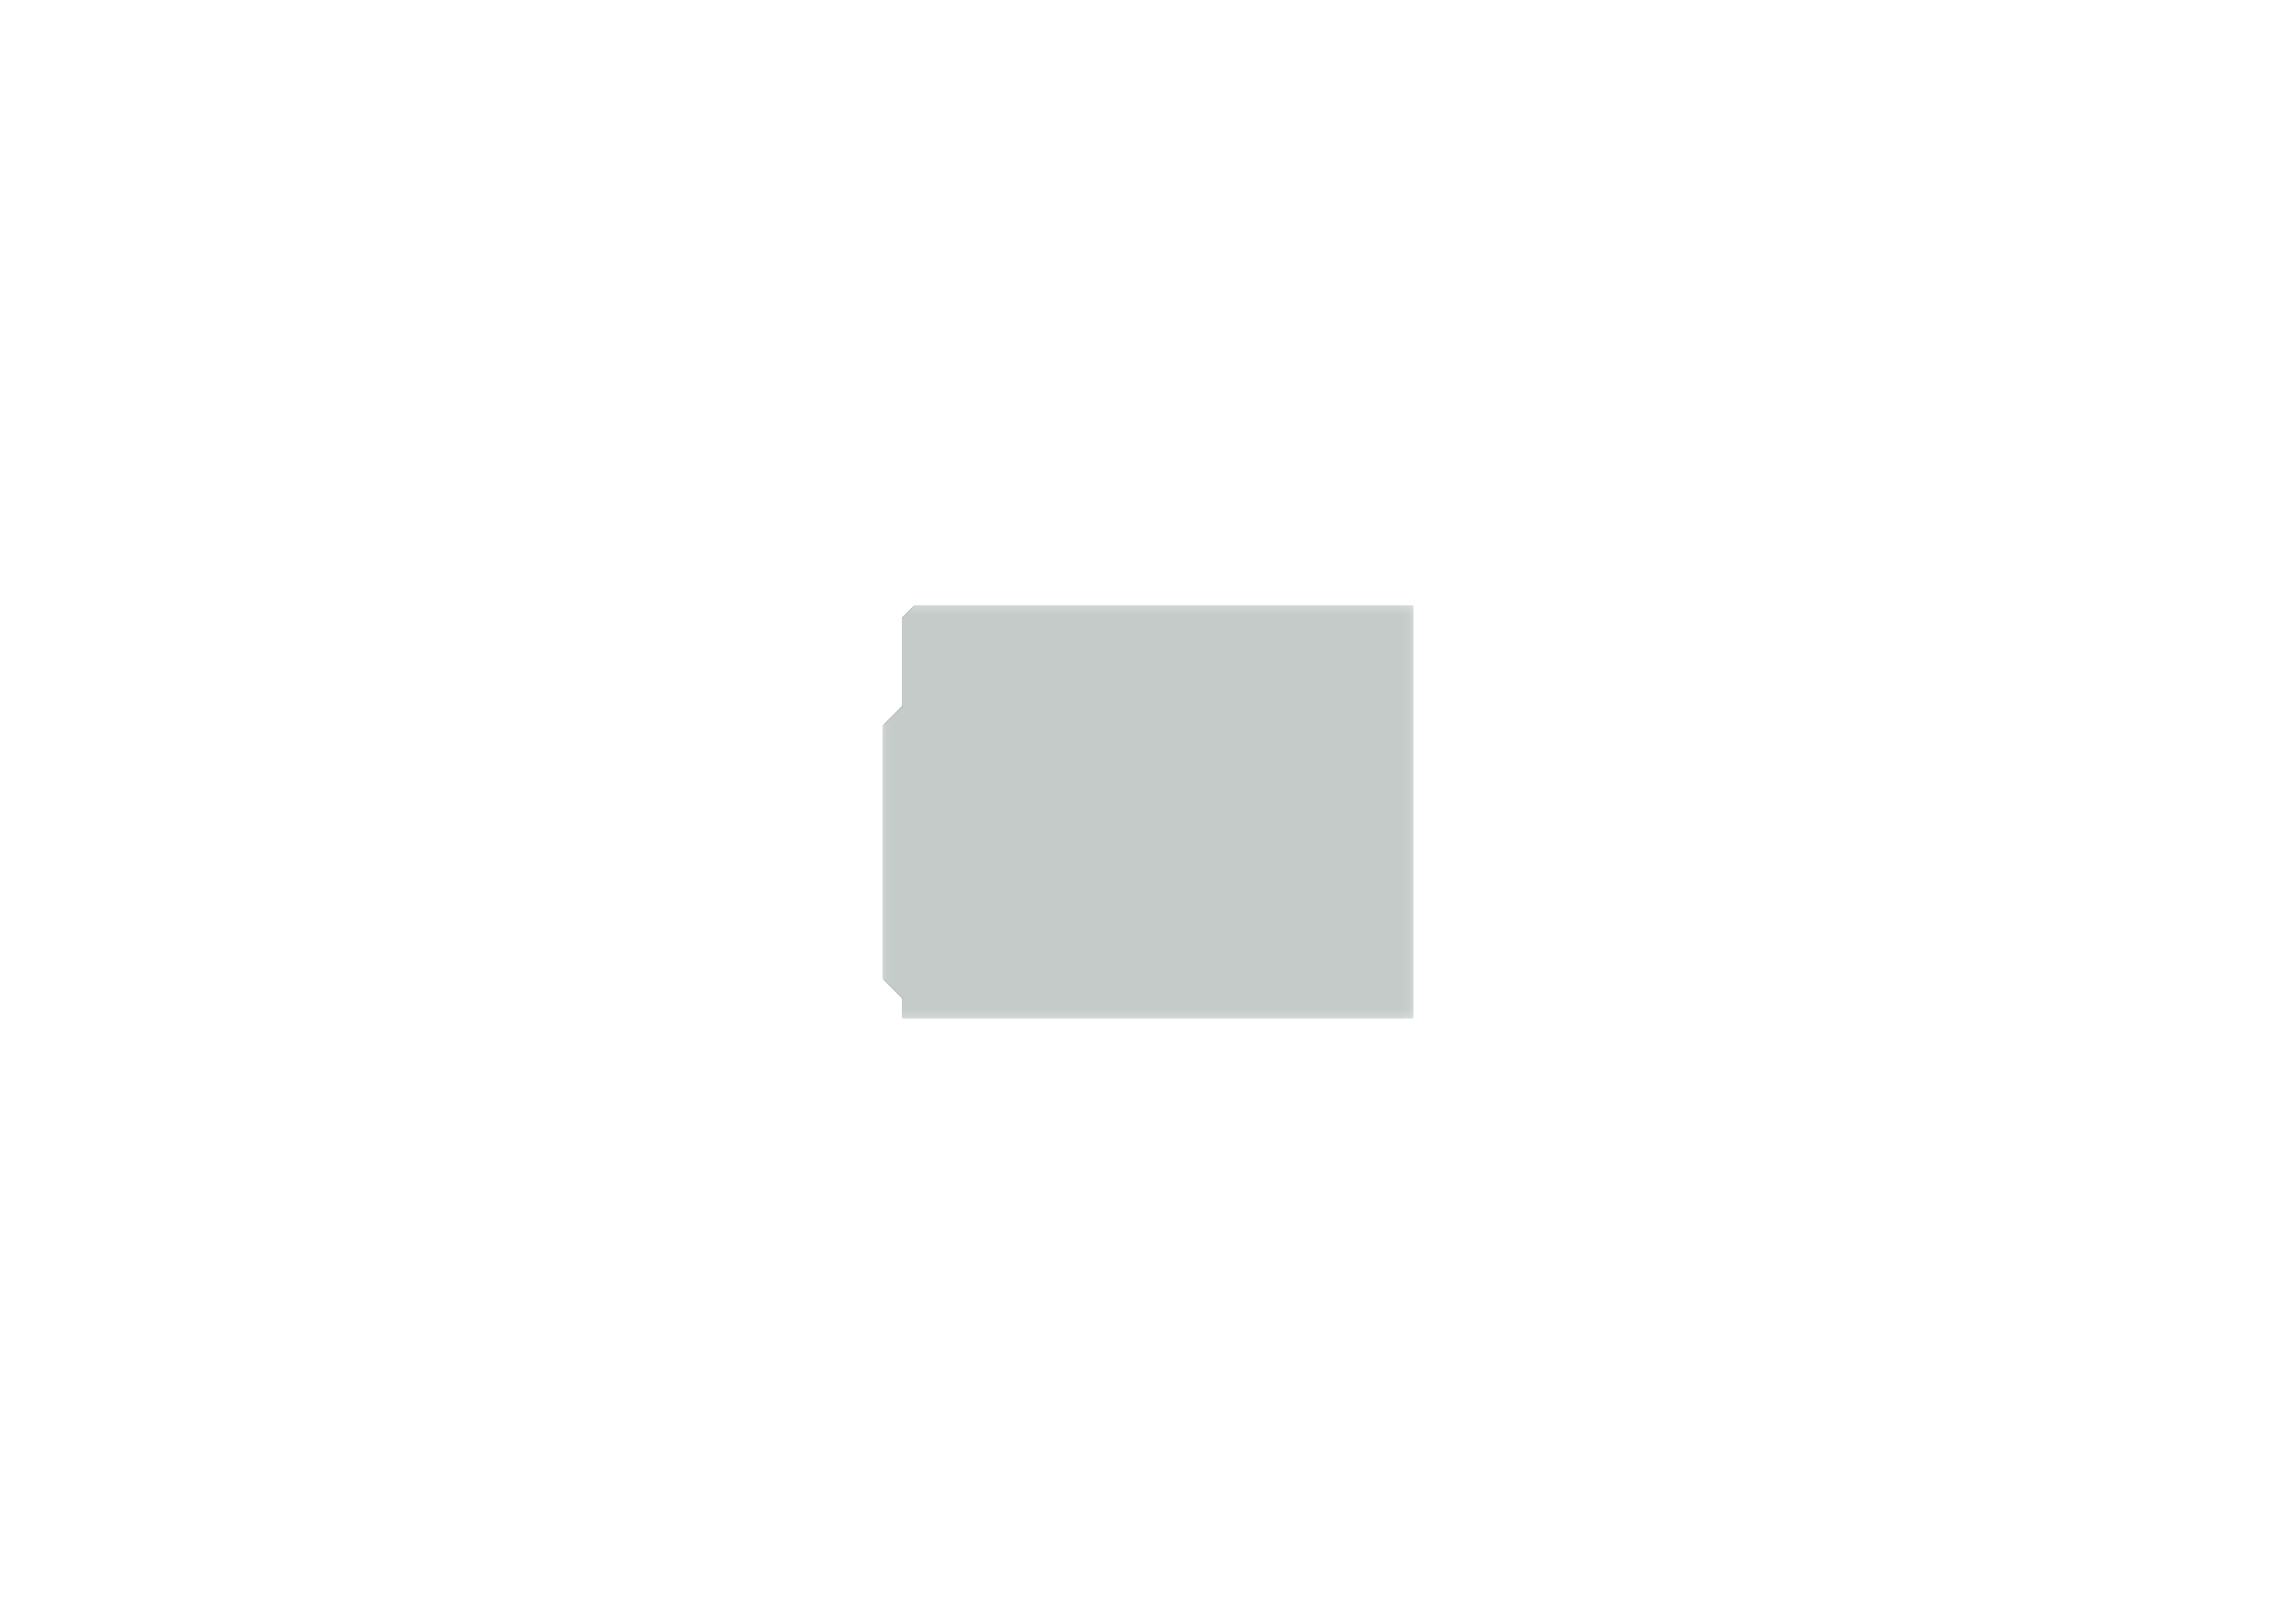 <?xml version='1.0' encoding='ASCII' standalone='yes'?>
<svg xmlns="http://www.w3.org/2000/svg" version="1.1" width="297.002mm" height="210.007mm" viewBox="0 0 297.002 210.007">
            <title>Picture generated by PcbDraw </title>
            <desc>Picture generated by PcbDraw</desc>
        <defs><clipPath id="cut-off"><path d=" M 114.211 131.674 L 180.251 131.674 L 180.251 129.134 L 182.791 126.594 L 182.791 93.828 L 180.251 91.288 L 180.251 79.858 L 178.727 78.334 L 114.211 78.334 L 114.211 131.674 " style="fill-rule: evenodd;"/></clipPath><mask id="pads-mask-silkscreen"><rect x="114.084" y="78.207" width="68.834" height="53.594" fill="white"/><g style="fill:#000000; fill-opacity:0.0;  stroke:#000000; stroke-width:0; stroke-opacity:1;  stroke-linecap:round; stroke-linejoin:round;">
<g style="fill:#000000; fill-opacity:1;  stroke:#000000; stroke-width:0; stroke-opacity:1;  stroke-linecap:round; stroke-linejoin:round;">
<circle cx="145.199" cy="103.988" r="0.991"/> 
</g>
<g style="fill:#000000; fill-opacity:1;  stroke:#000000; stroke-width:0; stroke-opacity:1;  stroke-linecap:round; stroke-linejoin:round;">
<circle cx="145.199" cy="106.528" r="0.991"/> 
</g>
<g style="fill:#000000; fill-opacity:1;  stroke:#000000; stroke-width:0; stroke-opacity:1;  stroke-linecap:round; stroke-linejoin:round;">
<circle cx="145.199" cy="109.068" r="0.991"/> 
</g>
<g style="fill:#000000; fill-opacity:1;  stroke:#000000; stroke-width:0; stroke-opacity:1;  stroke-linecap:round; stroke-linejoin:round;">
<circle cx="145.199" cy="111.608" r="0.991"/> 
</g>
<g style="fill:#000000; fill-opacity:1;  stroke:#000000; stroke-width:0; stroke-opacity:1;  stroke-linecap:round; stroke-linejoin:round;">
<circle cx="137.384" cy="89.975" r="0.55"/> 
</g>
<g style="fill:#000000; fill-opacity:1;  stroke:#000000; stroke-width:0; stroke-opacity:1;  stroke-linecap:round; stroke-linejoin:round;">
<circle cx="137.384" cy="111.075" r="0.8"/> 
</g>
<g style="fill:#000000; fill-opacity:1;  stroke:#000000; stroke-width:0; stroke-opacity:1;  stroke-linecap:round; stroke-linejoin:round;">
<path style="fill:#000000; fill-opacity:1;  stroke:#000000; stroke-width:0; stroke-opacity:1;  stroke-linecap:round; stroke-linejoin:round;fill-rule:evenodd;" d="M 164.04,124.845 164.05,124.833 164.571,124.312 164.627,124.284 164.643,124.282 165.379,124.282 165.439,124.302 165.451,124.312 165.972,124.833 166,124.889 166.002,124.905 166.002,125.641 165.982,125.701 165.972,125.713 165.451,126.234 165.395,126.262 165.379,126.263 164.643,126.263 164.583,126.244 164.571,126.234 164.05,125.713 164.022,125.657 164.02,125.641 164.02,124.905 Z"/> 
<path style="fill:#000000; fill-opacity:1;  stroke:#000000; stroke-width:0; stroke-opacity:1;  stroke-linecap:round; stroke-linejoin:round;fill-rule:evenodd;" d="M 166.58,124.845 166.59,124.833 167.111,124.312 167.167,124.284 167.183,124.282 167.919,124.282 167.979,124.302 167.991,124.312 168.512,124.833 168.54,124.889 168.542,124.905 168.542,125.641 168.522,125.701 168.512,125.713 167.991,126.234 167.935,126.262 167.919,126.263 167.183,126.263 167.123,126.244 167.111,126.234 166.59,125.713 166.562,125.657 166.56,125.641 166.56,124.905 Z"/> 
<path style="fill:#000000; fill-opacity:1;  stroke:#000000; stroke-width:0; stroke-opacity:1;  stroke-linecap:round; stroke-linejoin:round;fill-rule:evenodd;" d="M 169.12,124.845 169.13,124.833 169.651,124.312 169.707,124.284 169.723,124.282 170.459,124.282 170.519,124.302 170.531,124.312 171.052,124.833 171.08,124.889 171.082,124.905 171.082,125.641 171.062,125.701 171.052,125.713 170.531,126.234 170.475,126.262 170.459,126.263 169.723,126.263 169.663,126.244 169.651,126.234 169.13,125.713 169.102,125.657 169.101,125.641 169.101,124.905 Z"/> 
<path style="fill:#000000; fill-opacity:1;  stroke:#000000; stroke-width:0; stroke-opacity:1;  stroke-linecap:round; stroke-linejoin:round;fill-rule:evenodd;" d="M 171.66,124.845 171.67,124.833 172.191,124.312 172.247,124.284 172.263,124.282 172.999,124.282 173.059,124.302 173.071,124.312 173.592,124.833 173.62,124.889 173.622,124.905 173.622,125.641 173.602,125.701 173.592,125.713 173.071,126.234 173.015,126.262 172.999,126.263 172.263,126.263 172.203,126.244 172.191,126.234 171.67,125.713 171.642,125.657 171.641,125.641 171.641,124.905 Z"/> 
<path style="fill:#000000; fill-opacity:1;  stroke:#000000; stroke-width:0; stroke-opacity:1;  stroke-linecap:round; stroke-linejoin:round;fill-rule:evenodd;" d="M 174.2,124.845 174.21,124.833 174.731,124.312 174.787,124.284 174.803,124.282 175.539,124.282 175.599,124.302 175.611,124.312 176.132,124.833 176.16,124.889 176.162,124.905 176.162,125.641 176.142,125.701 176.132,125.713 175.611,126.234 175.555,126.262 175.539,126.263 174.803,126.263 174.743,126.244 174.731,126.234 174.21,125.713 174.182,125.657 174.18,125.641 174.18,124.905 Z"/> 
<path style="fill:#000000; fill-opacity:1;  stroke:#000000; stroke-width:0; stroke-opacity:1;  stroke-linecap:round; stroke-linejoin:round;fill-rule:evenodd;" d="M 176.74,124.845 176.75,124.833 177.271,124.312 177.327,124.284 177.343,124.282 178.079,124.282 178.139,124.302 178.151,124.312 178.672,124.833 178.7,124.889 178.702,124.905 178.702,125.641 178.682,125.701 178.672,125.713 178.151,126.234 178.095,126.262 178.079,126.263 177.343,126.263 177.283,126.244 177.271,126.234 176.75,125.713 176.722,125.657 176.72,125.641 176.72,124.905 Z"/> 
</g>
<g style="fill:#000000; fill-opacity:1;  stroke:#000000; stroke-width:0; stroke-opacity:1;  stroke-linecap:round; stroke-linejoin:round;">
<path style="fill:#000000; fill-opacity:1;  stroke:#000000; stroke-width:0; stroke-opacity:1;  stroke-linecap:round; stroke-linejoin:round;fill-rule:evenodd;" d="M 178.682,85.061 178.672,85.073 178.151,85.594 178.095,85.622 178.079,85.623 177.343,85.623 177.283,85.604 177.271,85.594 176.75,85.073 176.722,85.017 176.72,85.001 176.72,84.265 176.74,84.205 176.75,84.193 177.271,83.672 177.327,83.644 177.343,83.642 178.079,83.642 178.139,83.662 178.151,83.672 178.672,84.193 178.7,84.249 178.702,84.265 178.702,85.001 Z"/> 
<path style="fill:#000000; fill-opacity:1;  stroke:#000000; stroke-width:0; stroke-opacity:1;  stroke-linecap:round; stroke-linejoin:round;fill-rule:evenodd;" d="M 176.142,85.061 176.132,85.073 175.611,85.594 175.555,85.622 175.539,85.623 174.803,85.623 174.743,85.604 174.731,85.594 174.21,85.073 174.182,85.017 174.18,85.001 174.18,84.265 174.2,84.205 174.21,84.193 174.731,83.672 174.787,83.644 174.803,83.642 175.539,83.642 175.599,83.662 175.611,83.672 176.132,84.193 176.16,84.249 176.162,84.265 176.162,85.001 Z"/> 
<path style="fill:#000000; fill-opacity:1;  stroke:#000000; stroke-width:0; stroke-opacity:1;  stroke-linecap:round; stroke-linejoin:round;fill-rule:evenodd;" d="M 173.602,85.061 173.592,85.073 173.071,85.594 173.015,85.622 172.999,85.623 172.263,85.623 172.203,85.604 172.191,85.594 171.67,85.073 171.642,85.017 171.641,85.001 171.641,84.265 171.66,84.205 171.67,84.193 172.191,83.672 172.247,83.644 172.263,83.642 172.999,83.642 173.059,83.662 173.071,83.672 173.592,84.193 173.62,84.249 173.622,84.265 173.622,85.001 Z"/> 
<path style="fill:#000000; fill-opacity:1;  stroke:#000000; stroke-width:0; stroke-opacity:1;  stroke-linecap:round; stroke-linejoin:round;fill-rule:evenodd;" d="M 171.062,85.061 171.052,85.073 170.531,85.594 170.475,85.622 170.459,85.623 169.723,85.623 169.663,85.604 169.651,85.594 169.13,85.073 169.102,85.017 169.101,85.001 169.101,84.265 169.12,84.205 169.13,84.193 169.651,83.672 169.707,83.644 169.723,83.642 170.459,83.642 170.519,83.662 170.531,83.672 171.052,84.193 171.08,84.249 171.082,84.265 171.082,85.001 Z"/> 
<path style="fill:#000000; fill-opacity:1;  stroke:#000000; stroke-width:0; stroke-opacity:1;  stroke-linecap:round; stroke-linejoin:round;fill-rule:evenodd;" d="M 168.522,85.061 168.512,85.073 167.991,85.594 167.935,85.622 167.919,85.623 167.183,85.623 167.123,85.604 167.111,85.594 166.59,85.073 166.562,85.017 166.56,85.001 166.56,84.265 166.58,84.205 166.59,84.193 167.111,83.672 167.167,83.644 167.183,83.642 167.919,83.642 167.979,83.662 167.991,83.672 168.512,84.193 168.54,84.249 168.542,84.265 168.542,85.001 Z"/> 
<path style="fill:#000000; fill-opacity:1;  stroke:#000000; stroke-width:0; stroke-opacity:1;  stroke-linecap:round; stroke-linejoin:round;fill-rule:evenodd;" d="M 165.982,85.061 165.972,85.073 165.451,85.594 165.395,85.622 165.379,85.623 164.643,85.623 164.583,85.604 164.571,85.594 164.05,85.073 164.022,85.017 164.02,85.001 164.02,84.265 164.04,84.205 164.05,84.193 164.571,83.672 164.627,83.644 164.643,83.642 165.379,83.642 165.439,83.662 165.451,83.672 165.972,84.193 166,84.249 166.002,84.265 166.002,85.001 Z"/> 
<path style="fill:#000000; fill-opacity:1;  stroke:#000000; stroke-width:0; stroke-opacity:1;  stroke-linecap:round; stroke-linejoin:round;fill-rule:evenodd;" d="M 163.442,85.061 163.432,85.073 162.911,85.594 162.855,85.622 162.839,85.623 162.103,85.623 162.043,85.604 162.031,85.594 161.51,85.073 161.482,85.017 161.481,85.001 161.481,84.265 161.5,84.205 161.51,84.193 162.031,83.672 162.087,83.644 162.103,83.642 162.839,83.642 162.899,83.662 162.911,83.672 163.432,84.193 163.46,84.249 163.462,84.265 163.462,85.001 Z"/> 
<path style="fill:#000000; fill-opacity:1;  stroke:#000000; stroke-width:0; stroke-opacity:1;  stroke-linecap:round; stroke-linejoin:round;fill-rule:evenodd;" d="M 160.902,85.061 160.892,85.073 160.371,85.594 160.315,85.622 160.299,85.623 159.563,85.623 159.503,85.604 159.491,85.594 158.97,85.073 158.942,85.017 158.94,85.001 158.94,84.265 158.96,84.205 158.97,84.193 159.491,83.672 159.547,83.644 159.563,83.642 160.299,83.642 160.359,83.662 160.371,83.672 160.892,84.193 160.92,84.249 160.922,84.265 160.922,85.001 Z"/> 
</g>
<g style="fill:#000000; fill-opacity:1;  stroke:#000000; stroke-width:0; stroke-opacity:1;  stroke-linecap:round; stroke-linejoin:round;">
<path style="fill:#000000; fill-opacity:1;  stroke:#000000; stroke-width:0; stroke-opacity:1;  stroke-linecap:round; stroke-linejoin:round;fill-rule:evenodd;" d="M 160.902,125.701 160.892,125.713 160.371,126.234 160.315,126.262 160.299,126.263 159.563,126.263 159.503,126.244 159.491,126.234 158.97,125.713 158.942,125.657 158.94,125.641 158.94,124.905 158.96,124.845 158.97,124.833 159.491,124.312 159.547,124.284 159.563,124.282 160.299,124.282 160.359,124.302 160.371,124.312 160.892,124.833 160.92,124.889 160.922,124.905 160.922,125.641 Z"/> 
<path style="fill:#000000; fill-opacity:1;  stroke:#000000; stroke-width:0; stroke-opacity:1;  stroke-linecap:round; stroke-linejoin:round;fill-rule:evenodd;" d="M 158.362,125.701 158.352,125.713 157.831,126.234 157.775,126.262 157.759,126.263 157.023,126.263 156.963,126.244 156.951,126.234 156.43,125.713 156.402,125.657 156.4,125.641 156.4,124.905 156.42,124.845 156.43,124.833 156.951,124.312 157.007,124.284 157.023,124.282 157.759,124.282 157.819,124.302 157.831,124.312 158.352,124.833 158.38,124.889 158.382,124.905 158.382,125.641 Z"/> 
<path style="fill:#000000; fill-opacity:1;  stroke:#000000; stroke-width:0; stroke-opacity:1;  stroke-linecap:round; stroke-linejoin:round;fill-rule:evenodd;" d="M 155.822,125.701 155.812,125.713 155.291,126.234 155.235,126.262 155.219,126.263 154.483,126.263 154.423,126.244 154.411,126.234 153.89,125.713 153.862,125.657 153.861,125.641 153.861,124.905 153.88,124.845 153.89,124.833 154.411,124.312 154.467,124.284 154.483,124.282 155.219,124.282 155.279,124.302 155.291,124.312 155.812,124.833 155.84,124.889 155.842,124.905 155.842,125.641 Z"/> 
<path style="fill:#000000; fill-opacity:1;  stroke:#000000; stroke-width:0; stroke-opacity:1;  stroke-linecap:round; stroke-linejoin:round;fill-rule:evenodd;" d="M 153.282,125.701 153.272,125.713 152.751,126.234 152.695,126.262 152.679,126.263 151.943,126.263 151.883,126.244 151.871,126.234 151.35,125.713 151.322,125.657 151.321,125.641 151.321,124.905 151.34,124.845 151.35,124.833 151.871,124.312 151.927,124.284 151.943,124.282 152.679,124.282 152.739,124.302 152.751,124.312 153.272,124.833 153.3,124.889 153.302,124.905 153.302,125.641 Z"/> 
<path style="fill:#000000; fill-opacity:1;  stroke:#000000; stroke-width:0; stroke-opacity:1;  stroke-linecap:round; stroke-linejoin:round;fill-rule:evenodd;" d="M 150.742,125.701 150.732,125.713 150.211,126.234 150.155,126.262 150.139,126.263 149.403,126.263 149.343,126.244 149.331,126.234 148.81,125.713 148.782,125.657 148.78,125.641 148.78,124.905 148.8,124.845 148.81,124.833 149.331,124.312 149.387,124.284 149.403,124.282 150.139,124.282 150.199,124.302 150.211,124.312 150.732,124.833 150.76,124.889 150.762,124.905 150.762,125.641 Z"/> 
<path style="fill:#000000; fill-opacity:1;  stroke:#000000; stroke-width:0; stroke-opacity:1;  stroke-linecap:round; stroke-linejoin:round;fill-rule:evenodd;" d="M 148.202,125.701 148.192,125.713 147.671,126.234 147.615,126.262 147.599,126.263 146.863,126.263 146.803,126.244 146.791,126.234 146.27,125.713 146.242,125.657 146.24,125.641 146.24,124.905 146.26,124.845 146.27,124.833 146.791,124.312 146.847,124.284 146.863,124.282 147.599,124.282 147.659,124.302 147.671,124.312 148.192,124.833 148.22,124.889 148.222,124.905 148.222,125.641 Z"/> 
</g>
<g style="fill:#000000; fill-opacity:1;  stroke:#000000; stroke-width:0; stroke-opacity:1;  stroke-linecap:round; stroke-linejoin:round;">
<circle cx="165.138" cy="87.605" r="0.94"/> 
</g>
<g style="fill:#000000; fill-opacity:1;  stroke:#000000; stroke-width:0; stroke-opacity:1;  stroke-linecap:round; stroke-linejoin:round;">
<circle cx="167.678" cy="87.605" r="0.94"/> 
</g>
<g style="fill:#000000; fill-opacity:1;  stroke:#000000; stroke-width:0; stroke-opacity:1;  stroke-linecap:round; stroke-linejoin:round;">
<circle cx="170.218" cy="87.605" r="0.94"/> 
</g>
<g style="fill:#000000; fill-opacity:1;  stroke:#000000; stroke-width:0; stroke-opacity:1;  stroke-linecap:round; stroke-linejoin:round;">
<path style="fill:#000000; fill-opacity:1;  stroke:#000000; stroke-width:0; stroke-opacity:1;  stroke-linecap:round; stroke-linejoin:round;fill-rule:evenodd;" d="M 150.178,128.213 150.19,128.224 150.681,128.715 150.71,128.77 150.711,128.786 150.711,129.481 150.691,129.541 150.681,129.553 150.19,130.044 150.134,130.072 150.118,130.073 149.424,130.073 149.364,130.054 149.352,130.044 148.861,129.553 148.833,129.497 148.831,129.481 148.831,128.786 148.851,128.727 148.861,128.715 149.352,128.224 149.408,128.195 149.424,128.194 150.118,128.194 Z"/> 
<path style="fill:#000000; fill-opacity:1;  stroke:#000000; stroke-width:0; stroke-opacity:1;  stroke-linecap:round; stroke-linejoin:round;fill-rule:evenodd;" d="M 152.718,128.213 152.73,128.224 153.221,128.715 153.25,128.77 153.251,128.786 153.251,129.481 153.232,129.541 153.221,129.553 152.73,130.044 152.674,130.072 152.658,130.073 151.964,130.073 151.904,130.054 151.892,130.044 151.401,129.553 151.373,129.497 151.371,129.481 151.371,128.786 151.391,128.727 151.401,128.715 151.892,128.224 151.948,128.195 151.964,128.194 152.658,128.194 Z"/> 
<path style="fill:#000000; fill-opacity:1;  stroke:#000000; stroke-width:0; stroke-opacity:1;  stroke-linecap:round; stroke-linejoin:round;fill-rule:evenodd;" d="M 165.418,128.213 165.43,128.224 165.921,128.715 165.95,128.77 165.951,128.786 165.951,129.481 165.931,129.541 165.921,129.553 165.43,130.044 165.374,130.072 165.358,130.073 164.664,130.073 164.604,130.054 164.592,130.044 164.101,129.553 164.073,129.497 164.071,129.481 164.071,128.786 164.091,128.727 164.101,128.715 164.592,128.224 164.648,128.195 164.664,128.194 165.358,128.194 Z"/> 
<path style="fill:#000000; fill-opacity:1;  stroke:#000000; stroke-width:0; stroke-opacity:1;  stroke-linecap:round; stroke-linejoin:round;fill-rule:evenodd;" d="M 167.958,128.213 167.97,128.224 168.461,128.715 168.49,128.77 168.491,128.786 168.491,129.481 168.471,129.541 168.461,129.553 167.97,130.044 167.914,130.072 167.898,130.073 167.204,130.073 167.144,130.054 167.132,130.044 166.641,129.553 166.613,129.497 166.611,129.481 166.611,128.786 166.631,128.727 166.641,128.715 167.132,128.224 167.188,128.195 167.204,128.194 167.898,128.194 Z"/> 
<path style="fill:#000000; fill-opacity:1;  stroke:#000000; stroke-width:0; stroke-opacity:1;  stroke-linecap:round; stroke-linejoin:round;fill-rule:evenodd;" d="M 170.498,128.213 170.51,128.224 171.001,128.715 171.03,128.77 171.031,128.786 171.031,129.481 171.012,129.541 171.001,129.553 170.51,130.044 170.454,130.072 170.438,130.073 169.744,130.073 169.684,130.054 169.672,130.044 169.181,129.553 169.153,129.497 169.151,129.481 169.151,128.786 169.171,128.727 169.181,128.715 169.672,128.224 169.728,128.195 169.744,128.194 170.438,128.194 Z"/> 
<path style="fill:#000000; fill-opacity:1;  stroke:#000000; stroke-width:0; stroke-opacity:1;  stroke-linecap:round; stroke-linejoin:round;fill-rule:evenodd;" d="M 173.038,128.213 173.05,128.224 173.541,128.715 173.57,128.77 173.571,128.786 173.571,129.481 173.552,129.541 173.541,129.553 173.05,130.044 172.994,130.072 172.978,130.073 172.284,130.073 172.224,130.054 172.212,130.044 171.721,129.553 171.693,129.497 171.691,129.481 171.691,128.786 171.711,128.727 171.721,128.715 172.212,128.224 172.268,128.195 172.284,128.194 172.978,128.194 Z"/> 
<path style="fill:#000000; fill-opacity:1;  stroke:#000000; stroke-width:0; stroke-opacity:1;  stroke-linecap:round; stroke-linejoin:round;fill-rule:evenodd;" d="M 175.578,128.213 175.59,128.224 176.081,128.715 176.11,128.77 176.111,128.786 176.111,129.481 176.091,129.541 176.081,129.553 175.59,130.044 175.534,130.072 175.518,130.073 174.824,130.073 174.764,130.054 174.752,130.044 174.261,129.553 174.233,129.497 174.231,129.481 174.231,128.786 174.251,128.727 174.261,128.715 174.752,128.224 174.808,128.195 174.824,128.194 175.518,128.194 Z"/> 
<path style="fill:#000000; fill-opacity:1;  stroke:#000000; stroke-width:0; stroke-opacity:1;  stroke-linecap:round; stroke-linejoin:round;fill-rule:evenodd;" d="M 178.118,128.213 178.13,128.224 178.621,128.715 178.65,128.77 178.651,128.786 178.651,129.481 178.631,129.541 178.621,129.553 178.13,130.044 178.074,130.072 178.058,130.073 177.364,130.073 177.304,130.054 177.292,130.044 176.801,129.553 176.773,129.497 176.771,129.481 176.771,128.786 176.791,128.727 176.801,128.715 177.292,128.224 177.348,128.195 177.364,128.194 178.058,128.194 Z"/> 
<path style="fill:#000000; fill-opacity:1;  stroke:#000000; stroke-width:0; stroke-opacity:1;  stroke-linecap:round; stroke-linejoin:round;fill-rule:evenodd;" d="M 138.494,79.953 138.506,79.964 138.997,80.455 139.026,80.51 139.027,80.526 139.027,81.221 139.007,81.281 138.997,81.293 138.506,81.784 138.45,81.812 138.434,81.813 137.74,81.813 137.68,81.794 137.668,81.784 137.177,81.293 137.149,81.237 137.147,81.221 137.147,80.526 137.167,80.467 137.177,80.455 137.668,79.964 137.724,79.935 137.74,79.934 138.434,79.934 Z"/> 
<path style="fill:#000000; fill-opacity:1;  stroke:#000000; stroke-width:0; stroke-opacity:1;  stroke-linecap:round; stroke-linejoin:round;fill-rule:evenodd;" d="M 178.118,79.953 178.13,79.964 178.621,80.455 178.65,80.51 178.651,80.526 178.651,81.221 178.631,81.281 178.621,81.293 178.13,81.784 178.074,81.812 178.058,81.813 177.364,81.813 177.304,81.794 177.292,81.784 176.801,81.293 176.773,81.237 176.771,81.221 176.771,80.526 176.791,80.467 176.801,80.455 177.292,79.964 177.348,79.935 177.364,79.934 178.058,79.934 Z"/> 
<path style="fill:#000000; fill-opacity:1;  stroke:#000000; stroke-width:0; stroke-opacity:1;  stroke-linecap:round; stroke-linejoin:round;fill-rule:evenodd;" d="M 175.578,79.953 175.59,79.964 176.081,80.455 176.11,80.51 176.111,80.526 176.111,81.221 176.091,81.281 176.081,81.293 175.59,81.784 175.534,81.812 175.518,81.813 174.824,81.813 174.764,81.794 174.752,81.784 174.261,81.293 174.233,81.237 174.231,81.221 174.231,80.526 174.251,80.467 174.261,80.455 174.752,79.964 174.808,79.935 174.824,79.934 175.518,79.934 Z"/> 
<path style="fill:#000000; fill-opacity:1;  stroke:#000000; stroke-width:0; stroke-opacity:1;  stroke-linecap:round; stroke-linejoin:round;fill-rule:evenodd;" d="M 173.038,79.953 173.05,79.964 173.541,80.455 173.57,80.51 173.571,80.526 173.571,81.221 173.552,81.281 173.541,81.293 173.05,81.784 172.994,81.812 172.978,81.813 172.284,81.813 172.224,81.794 172.212,81.784 171.721,81.293 171.693,81.237 171.691,81.221 171.691,80.526 171.711,80.467 171.721,80.455 172.212,79.964 172.268,79.935 172.284,79.934 172.978,79.934 Z"/> 
<path style="fill:#000000; fill-opacity:1;  stroke:#000000; stroke-width:0; stroke-opacity:1;  stroke-linecap:round; stroke-linejoin:round;fill-rule:evenodd;" d="M 170.498,79.953 170.51,79.964 171.001,80.455 171.03,80.51 171.031,80.526 171.031,81.221 171.012,81.281 171.001,81.293 170.51,81.784 170.454,81.812 170.438,81.813 169.744,81.813 169.684,81.794 169.672,81.784 169.181,81.293 169.153,81.237 169.151,81.221 169.151,80.526 169.171,80.467 169.181,80.455 169.672,79.964 169.728,79.935 169.744,79.934 170.438,79.934 Z"/> 
<path style="fill:#000000; fill-opacity:1;  stroke:#000000; stroke-width:0; stroke-opacity:1;  stroke-linecap:round; stroke-linejoin:round;fill-rule:evenodd;" d="M 167.958,79.953 167.97,79.964 168.461,80.455 168.49,80.51 168.491,80.526 168.491,81.221 168.471,81.281 168.461,81.293 167.97,81.784 167.914,81.812 167.898,81.813 167.204,81.813 167.144,81.794 167.132,81.784 166.641,81.293 166.613,81.237 166.611,81.221 166.611,80.526 166.631,80.467 166.641,80.455 167.132,79.964 167.188,79.935 167.204,79.934 167.898,79.934 Z"/> 
<path style="fill:#000000; fill-opacity:1;  stroke:#000000; stroke-width:0; stroke-opacity:1;  stroke-linecap:round; stroke-linejoin:round;fill-rule:evenodd;" d="M 165.418,79.953 165.43,79.964 165.921,80.455 165.95,80.51 165.951,80.526 165.951,81.221 165.931,81.281 165.921,81.293 165.43,81.784 165.374,81.812 165.358,81.813 164.664,81.813 164.604,81.794 164.592,81.784 164.101,81.293 164.073,81.237 164.071,81.221 164.071,80.526 164.091,80.467 164.101,80.455 164.592,79.964 164.648,79.935 164.664,79.934 165.358,79.934 Z"/> 
<path style="fill:#000000; fill-opacity:1;  stroke:#000000; stroke-width:0; stroke-opacity:1;  stroke-linecap:round; stroke-linejoin:round;fill-rule:evenodd;" d="M 162.878,79.953 162.89,79.964 163.381,80.455 163.41,80.51 163.411,80.526 163.411,81.221 163.392,81.281 163.381,81.293 162.89,81.784 162.834,81.812 162.818,81.813 162.124,81.813 162.064,81.794 162.052,81.784 161.561,81.293 161.533,81.237 161.531,81.221 161.531,80.526 161.551,80.467 161.561,80.455 162.052,79.964 162.108,79.935 162.124,79.934 162.818,79.934 Z"/> 
<path style="fill:#000000; fill-opacity:1;  stroke:#000000; stroke-width:0; stroke-opacity:1;  stroke-linecap:round; stroke-linejoin:round;fill-rule:evenodd;" d="M 160.338,79.953 160.35,79.964 160.841,80.455 160.87,80.51 160.871,80.526 160.871,81.221 160.851,81.281 160.841,81.293 160.35,81.784 160.294,81.812 160.278,81.813 159.584,81.813 159.524,81.794 159.512,81.784 159.021,81.293 158.993,81.237 158.991,81.221 158.991,80.526 159.011,80.467 159.021,80.455 159.512,79.964 159.568,79.935 159.584,79.934 160.278,79.934 Z"/> 
<path style="fill:#000000; fill-opacity:1;  stroke:#000000; stroke-width:0; stroke-opacity:1;  stroke-linecap:round; stroke-linejoin:round;fill-rule:evenodd;" d="M 156.274,79.953 156.286,79.964 156.777,80.455 156.806,80.51 156.807,80.526 156.807,81.221 156.787,81.281 156.777,81.293 156.286,81.784 156.23,81.812 156.214,81.813 155.52,81.813 155.46,81.794 155.448,81.784 154.957,81.293 154.929,81.237 154.927,81.221 154.927,80.526 154.947,80.467 154.957,80.455 155.448,79.964 155.504,79.935 155.52,79.934 156.214,79.934 Z"/> 
<path style="fill:#000000; fill-opacity:1;  stroke:#000000; stroke-width:0; stroke-opacity:1;  stroke-linecap:round; stroke-linejoin:round;fill-rule:evenodd;" d="M 153.734,79.953 153.746,79.964 154.237,80.455 154.266,80.51 154.267,80.526 154.267,81.221 154.248,81.281 154.237,81.293 153.746,81.784 153.69,81.812 153.674,81.813 152.98,81.813 152.92,81.794 152.908,81.784 152.417,81.293 152.389,81.237 152.387,81.221 152.387,80.526 152.407,80.467 152.417,80.455 152.908,79.964 152.964,79.935 152.98,79.934 153.674,79.934 Z"/> 
<path style="fill:#000000; fill-opacity:1;  stroke:#000000; stroke-width:0; stroke-opacity:1;  stroke-linecap:round; stroke-linejoin:round;fill-rule:evenodd;" d="M 151.194,79.953 151.206,79.964 151.697,80.455 151.726,80.51 151.727,80.526 151.727,81.221 151.708,81.281 151.697,81.293 151.206,81.784 151.15,81.812 151.134,81.813 150.44,81.813 150.38,81.794 150.368,81.784 149.877,81.293 149.849,81.237 149.847,81.221 149.847,80.526 149.867,80.467 149.877,80.455 150.368,79.964 150.424,79.935 150.44,79.934 151.134,79.934 Z"/> 
<path style="fill:#000000; fill-opacity:1;  stroke:#000000; stroke-width:0; stroke-opacity:1;  stroke-linecap:round; stroke-linejoin:round;fill-rule:evenodd;" d="M 148.654,79.953 148.666,79.964 149.157,80.455 149.186,80.51 149.187,80.526 149.187,81.221 149.167,81.281 149.157,81.293 148.666,81.784 148.61,81.812 148.594,81.813 147.9,81.813 147.84,81.794 147.828,81.784 147.337,81.293 147.309,81.237 147.307,81.221 147.307,80.526 147.327,80.467 147.337,80.455 147.828,79.964 147.884,79.935 147.9,79.934 148.594,79.934 Z"/> 
<path style="fill:#000000; fill-opacity:1;  stroke:#000000; stroke-width:0; stroke-opacity:1;  stroke-linecap:round; stroke-linejoin:round;fill-rule:evenodd;" d="M 146.114,79.953 146.126,79.964 146.617,80.455 146.646,80.51 146.647,80.526 146.647,81.221 146.627,81.281 146.617,81.293 146.126,81.784 146.07,81.812 146.054,81.813 145.36,81.813 145.3,81.794 145.288,81.784 144.797,81.293 144.769,81.237 144.767,81.221 144.767,80.526 144.787,80.467 144.797,80.455 145.288,79.964 145.344,79.935 145.36,79.934 146.054,79.934 Z"/> 
<path style="fill:#000000; fill-opacity:1;  stroke:#000000; stroke-width:0; stroke-opacity:1;  stroke-linecap:round; stroke-linejoin:round;fill-rule:evenodd;" d="M 143.574,79.953 143.586,79.964 144.077,80.455 144.106,80.51 144.107,80.526 144.107,81.221 144.088,81.281 144.077,81.293 143.586,81.784 143.53,81.812 143.514,81.813 142.82,81.813 142.76,81.794 142.748,81.784 142.257,81.293 142.229,81.237 142.227,81.221 142.227,80.526 142.247,80.467 142.257,80.455 142.748,79.964 142.804,79.935 142.82,79.934 143.514,79.934 Z"/> 
<path style="fill:#000000; fill-opacity:1;  stroke:#000000; stroke-width:0; stroke-opacity:1;  stroke-linecap:round; stroke-linejoin:round;fill-rule:evenodd;" d="M 141.034,79.953 141.046,79.964 141.537,80.455 141.566,80.51 141.567,80.526 141.567,81.221 141.548,81.281 141.537,81.293 141.046,81.784 140.99,81.812 140.974,81.813 140.28,81.813 140.22,81.794 140.208,81.784 139.717,81.293 139.689,81.237 139.687,81.221 139.687,80.526 139.707,80.467 139.717,80.455 140.208,79.964 140.264,79.935 140.28,79.934 140.974,79.934 Z"/> 
<path style="fill:#000000; fill-opacity:1;  stroke:#000000; stroke-width:0; stroke-opacity:1;  stroke-linecap:round; stroke-linejoin:round;fill-rule:evenodd;" d="M 157.798,128.213 157.81,128.224 158.301,128.715 158.33,128.77 158.331,128.786 158.331,129.481 158.311,129.541 158.301,129.553 157.81,130.044 157.754,130.072 157.738,130.073 157.044,130.073 156.984,130.054 156.972,130.044 156.481,129.553 156.453,129.497 156.451,129.481 156.451,128.786 156.471,128.727 156.481,128.715 156.972,128.224 157.028,128.195 157.044,128.194 157.738,128.194 Z"/> 
<path style="fill:#000000; fill-opacity:1;  stroke:#000000; stroke-width:0; stroke-opacity:1;  stroke-linecap:round; stroke-linejoin:round;fill-rule:evenodd;" d="M 155.258,128.213 155.27,128.224 155.761,128.715 155.79,128.77 155.791,128.786 155.791,129.481 155.772,129.541 155.761,129.553 155.27,130.044 155.214,130.072 155.198,130.073 154.504,130.073 154.444,130.054 154.432,130.044 153.941,129.553 153.913,129.497 153.911,129.481 153.911,128.786 153.931,128.727 153.941,128.715 154.432,128.224 154.488,128.195 154.504,128.194 155.198,128.194 Z"/> 
<path style="fill:#000000; fill-opacity:1;  stroke:#000000; stroke-width:0; stroke-opacity:1;  stroke-linecap:round; stroke-linejoin:round;fill-rule:evenodd;" d="M 145.098,128.213 145.11,128.224 145.601,128.715 145.63,128.77 145.631,128.786 145.631,129.481 145.612,129.541 145.601,129.553 145.11,130.044 145.054,130.072 145.038,130.073 144.344,130.073 144.284,130.054 144.272,130.044 143.781,129.553 143.753,129.497 143.751,129.481 143.751,128.786 143.771,128.727 143.781,128.715 144.272,128.224 144.328,128.195 144.344,128.194 145.038,128.194 Z"/> 
<path style="fill:#000000; fill-opacity:1;  stroke:#000000; stroke-width:0; stroke-opacity:1;  stroke-linecap:round; stroke-linejoin:round;fill-rule:evenodd;" d="M 142.558,128.213 142.57,128.224 143.061,128.715 143.09,128.77 143.091,128.786 143.091,129.481 143.071,129.541 143.061,129.553 142.57,130.044 142.514,130.072 142.498,130.073 141.804,130.073 141.744,130.054 141.732,130.044 141.241,129.553 141.213,129.497 141.211,129.481 141.211,128.786 141.231,128.727 141.241,128.715 141.732,128.224 141.788,128.195 141.804,128.194 142.498,128.194 Z"/> 
<path style="fill:#000000; fill-opacity:1;  stroke:#000000; stroke-width:0; stroke-opacity:1;  stroke-linecap:round; stroke-linejoin:round;fill-rule:evenodd;" d="M 147.638,128.213 147.65,128.224 148.141,128.715 148.17,128.77 148.171,128.786 148.171,129.481 148.151,129.541 148.141,129.553 147.65,130.044 147.594,130.072 147.578,130.073 146.884,130.073 146.824,130.054 146.812,130.044 146.321,129.553 146.293,129.497 146.291,129.481 146.291,128.786 146.311,128.727 146.321,128.715 146.812,128.224 146.868,128.195 146.884,128.194 147.578,128.194 Z"/> 
<path style="fill:#000000; fill-opacity:1;  stroke:#000000; stroke-width:0; stroke-opacity:1;  stroke-linecap:round; stroke-linejoin:round;fill-rule:evenodd;" d="M 133.414,79.953 133.426,79.964 133.917,80.455 133.946,80.51 133.947,80.526 133.947,81.221 133.928,81.281 133.917,81.293 133.426,81.784 133.37,81.812 133.354,81.813 132.66,81.813 132.6,81.794 132.588,81.784 132.097,81.293 132.069,81.237 132.067,81.221 132.067,80.526 132.087,80.467 132.097,80.455 132.588,79.964 132.644,79.935 132.66,79.934 133.354,79.934 Z"/> 
<path style="fill:#000000; fill-opacity:1;  stroke:#000000; stroke-width:0; stroke-opacity:1;  stroke-linecap:round; stroke-linejoin:round;fill-rule:evenodd;" d="M 135.954,79.953 135.966,79.964 136.457,80.455 136.486,80.51 136.487,80.526 136.487,81.221 136.468,81.281 136.457,81.293 135.966,81.784 135.91,81.812 135.894,81.813 135.2,81.813 135.14,81.794 135.128,81.784 134.637,81.293 134.609,81.237 134.607,81.221 134.607,80.526 134.627,80.467 134.637,80.455 135.128,79.964 135.184,79.935 135.2,79.934 135.894,79.934 Z"/> 
<path style="fill:#000000; fill-opacity:1;  stroke:#000000; stroke-width:0; stroke-opacity:1;  stroke-linecap:round; stroke-linejoin:round;fill-rule:evenodd;" d="M 160.338,128.213 160.35,128.224 160.841,128.715 160.87,128.77 160.871,128.786 160.871,129.481 160.851,129.541 160.841,129.553 160.35,130.044 160.294,130.072 160.278,130.073 159.584,130.073 159.524,130.054 159.512,130.044 159.021,129.553 158.993,129.497 158.991,129.481 158.991,128.786 159.011,128.727 159.021,128.715 159.512,128.224 159.568,128.195 159.584,128.194 160.278,128.194 Z"/> 
</g>
<g style="fill:#000000; fill-opacity:1;  stroke:#000000; stroke-width:0; stroke-opacity:1;  stroke-linecap:round; stroke-linejoin:round;">
<path style="fill:#000000; fill-opacity:1;  stroke:#000000; stroke-width:0; stroke-opacity:1;  stroke-linecap:round; stroke-linejoin:round;fill-rule:evenodd;" d="M 137.116,84.205 137.126,84.193 137.647,83.672 137.703,83.644 137.719,83.642 138.455,83.642 138.515,83.662 138.527,83.672 139.048,84.193 139.076,84.249 139.078,84.265 139.078,85.001 139.058,85.061 139.048,85.073 138.527,85.594 138.471,85.622 138.455,85.623 137.719,85.623 137.659,85.604 137.647,85.594 137.126,85.073 137.098,85.017 137.096,85.001 137.096,84.265 Z"/> 
<path style="fill:#000000; fill-opacity:1;  stroke:#000000; stroke-width:0; stroke-opacity:1;  stroke-linecap:round; stroke-linejoin:round;fill-rule:evenodd;" d="M 139.656,84.205 139.666,84.193 140.187,83.672 140.243,83.644 140.259,83.642 140.995,83.642 141.055,83.662 141.067,83.672 141.588,84.193 141.616,84.249 141.618,84.265 141.618,85.001 141.598,85.061 141.588,85.073 141.067,85.594 141.011,85.622 140.995,85.623 140.259,85.623 140.199,85.604 140.187,85.594 139.666,85.073 139.638,85.017 139.637,85.001 139.637,84.265 Z"/> 
<path style="fill:#000000; fill-opacity:1;  stroke:#000000; stroke-width:0; stroke-opacity:1;  stroke-linecap:round; stroke-linejoin:round;fill-rule:evenodd;" d="M 142.196,84.205 142.206,84.193 142.727,83.672 142.783,83.644 142.799,83.642 143.535,83.642 143.595,83.662 143.607,83.672 144.128,84.193 144.156,84.249 144.158,84.265 144.158,85.001 144.138,85.061 144.128,85.073 143.607,85.594 143.551,85.622 143.535,85.623 142.799,85.623 142.739,85.604 142.727,85.594 142.206,85.073 142.178,85.017 142.177,85.001 142.177,84.265 Z"/> 
<path style="fill:#000000; fill-opacity:1;  stroke:#000000; stroke-width:0; stroke-opacity:1;  stroke-linecap:round; stroke-linejoin:round;fill-rule:evenodd;" d="M 144.736,84.205 144.746,84.193 145.267,83.672 145.323,83.644 145.339,83.642 146.075,83.642 146.135,83.662 146.147,83.672 146.668,84.193 146.696,84.249 146.698,84.265 146.698,85.001 146.678,85.061 146.668,85.073 146.147,85.594 146.091,85.622 146.075,85.623 145.339,85.623 145.279,85.604 145.267,85.594 144.746,85.073 144.718,85.017 144.716,85.001 144.716,84.265 Z"/> 
<path style="fill:#000000; fill-opacity:1;  stroke:#000000; stroke-width:0; stroke-opacity:1;  stroke-linecap:round; stroke-linejoin:round;fill-rule:evenodd;" d="M 147.276,84.205 147.286,84.193 147.807,83.672 147.863,83.644 147.879,83.642 148.615,83.642 148.675,83.662 148.687,83.672 149.208,84.193 149.236,84.249 149.238,84.265 149.238,85.001 149.218,85.061 149.208,85.073 148.687,85.594 148.631,85.622 148.615,85.623 147.879,85.623 147.819,85.604 147.807,85.594 147.286,85.073 147.258,85.017 147.256,85.001 147.256,84.265 Z"/> 
<path style="fill:#000000; fill-opacity:1;  stroke:#000000; stroke-width:0; stroke-opacity:1;  stroke-linecap:round; stroke-linejoin:round;fill-rule:evenodd;" d="M 149.816,84.205 149.826,84.193 150.347,83.672 150.403,83.644 150.419,83.642 151.155,83.642 151.215,83.662 151.227,83.672 151.748,84.193 151.776,84.249 151.778,84.265 151.778,85.001 151.758,85.061 151.748,85.073 151.227,85.594 151.171,85.622 151.155,85.623 150.419,85.623 150.359,85.604 150.347,85.594 149.826,85.073 149.798,85.017 149.797,85.001 149.797,84.265 Z"/> 
<path style="fill:#000000; fill-opacity:1;  stroke:#000000; stroke-width:0; stroke-opacity:1;  stroke-linecap:round; stroke-linejoin:round;fill-rule:evenodd;" d="M 152.356,84.205 152.366,84.193 152.887,83.672 152.943,83.644 152.959,83.642 153.695,83.642 153.755,83.662 153.767,83.672 154.288,84.193 154.316,84.249 154.318,84.265 154.318,85.001 154.298,85.061 154.288,85.073 153.767,85.594 153.711,85.622 153.695,85.623 152.959,85.623 152.899,85.604 152.887,85.594 152.366,85.073 152.338,85.017 152.337,85.001 152.337,84.265 Z"/> 
<path style="fill:#000000; fill-opacity:1;  stroke:#000000; stroke-width:0; stroke-opacity:1;  stroke-linecap:round; stroke-linejoin:round;fill-rule:evenodd;" d="M 154.896,84.205 154.906,84.193 155.427,83.672 155.483,83.644 155.499,83.642 156.235,83.642 156.295,83.662 156.307,83.672 156.828,84.193 156.856,84.249 156.858,84.265 156.858,85.001 156.838,85.061 156.828,85.073 156.307,85.594 156.251,85.622 156.235,85.623 155.499,85.623 155.439,85.604 155.427,85.594 154.906,85.073 154.878,85.017 154.876,85.001 154.876,84.265 Z"/> 
</g>
<g style="fill:#000000; fill-opacity:0.0;  stroke:#000000; stroke-width:1.727; stroke-opacity:1;  stroke-linecap:round; stroke-linejoin:round;">
<path d="M178.092 120.625 L178.092 122.149 "/>
<path d="M175.552 120.625 L175.552 122.149 "/>
</g>
</g> 
</mask></defs><g transform="scale(-1,1) translate(-297,0)" id="boardContainer"><g id="substrate" clip-path="url(#cut-off)" mask="url(#pads-mask-silkscreen)"><g id="substrate-board" style="fill:#143324; fill-opacity:0.251; stroke:#143324; stroke-width:0;"><path d=" M 114.211 131.674 L 180.251 131.674 L 180.251 129.134 L 182.791 126.594 L 182.791 93.828 L 180.251 91.288 L 180.251 79.858 L 178.727 78.334 L 114.211 78.334 L 114.211 131.674 " style="fill-rule: evenodd;"/><g style="fill-opacity: 0.0;stroke-width: 0.05;stroke-opacity: 1;stroke-linecap: round;stroke-linejoin: round">
<path d="M114.211 78.334 L114.211 131.674 "/>
<path d="M114.211 131.674 L180.251 131.674 "/>
<path d="M178.727 78.334 L114.211 78.334 "/>
<path d="M180.251 79.858 L178.727 78.334 "/>
<path d="M180.251 91.288 L180.251 79.858 "/>
<path d="M180.251 129.134 L182.791 126.594 "/>
<path d="M180.251 131.674 L180.251 129.134 "/>
<path d="M182.791 93.828 L180.251 91.288 "/>
<path d="M182.791 126.594 L182.791 93.828 "/>
</g> 
</g></g></g></svg>
